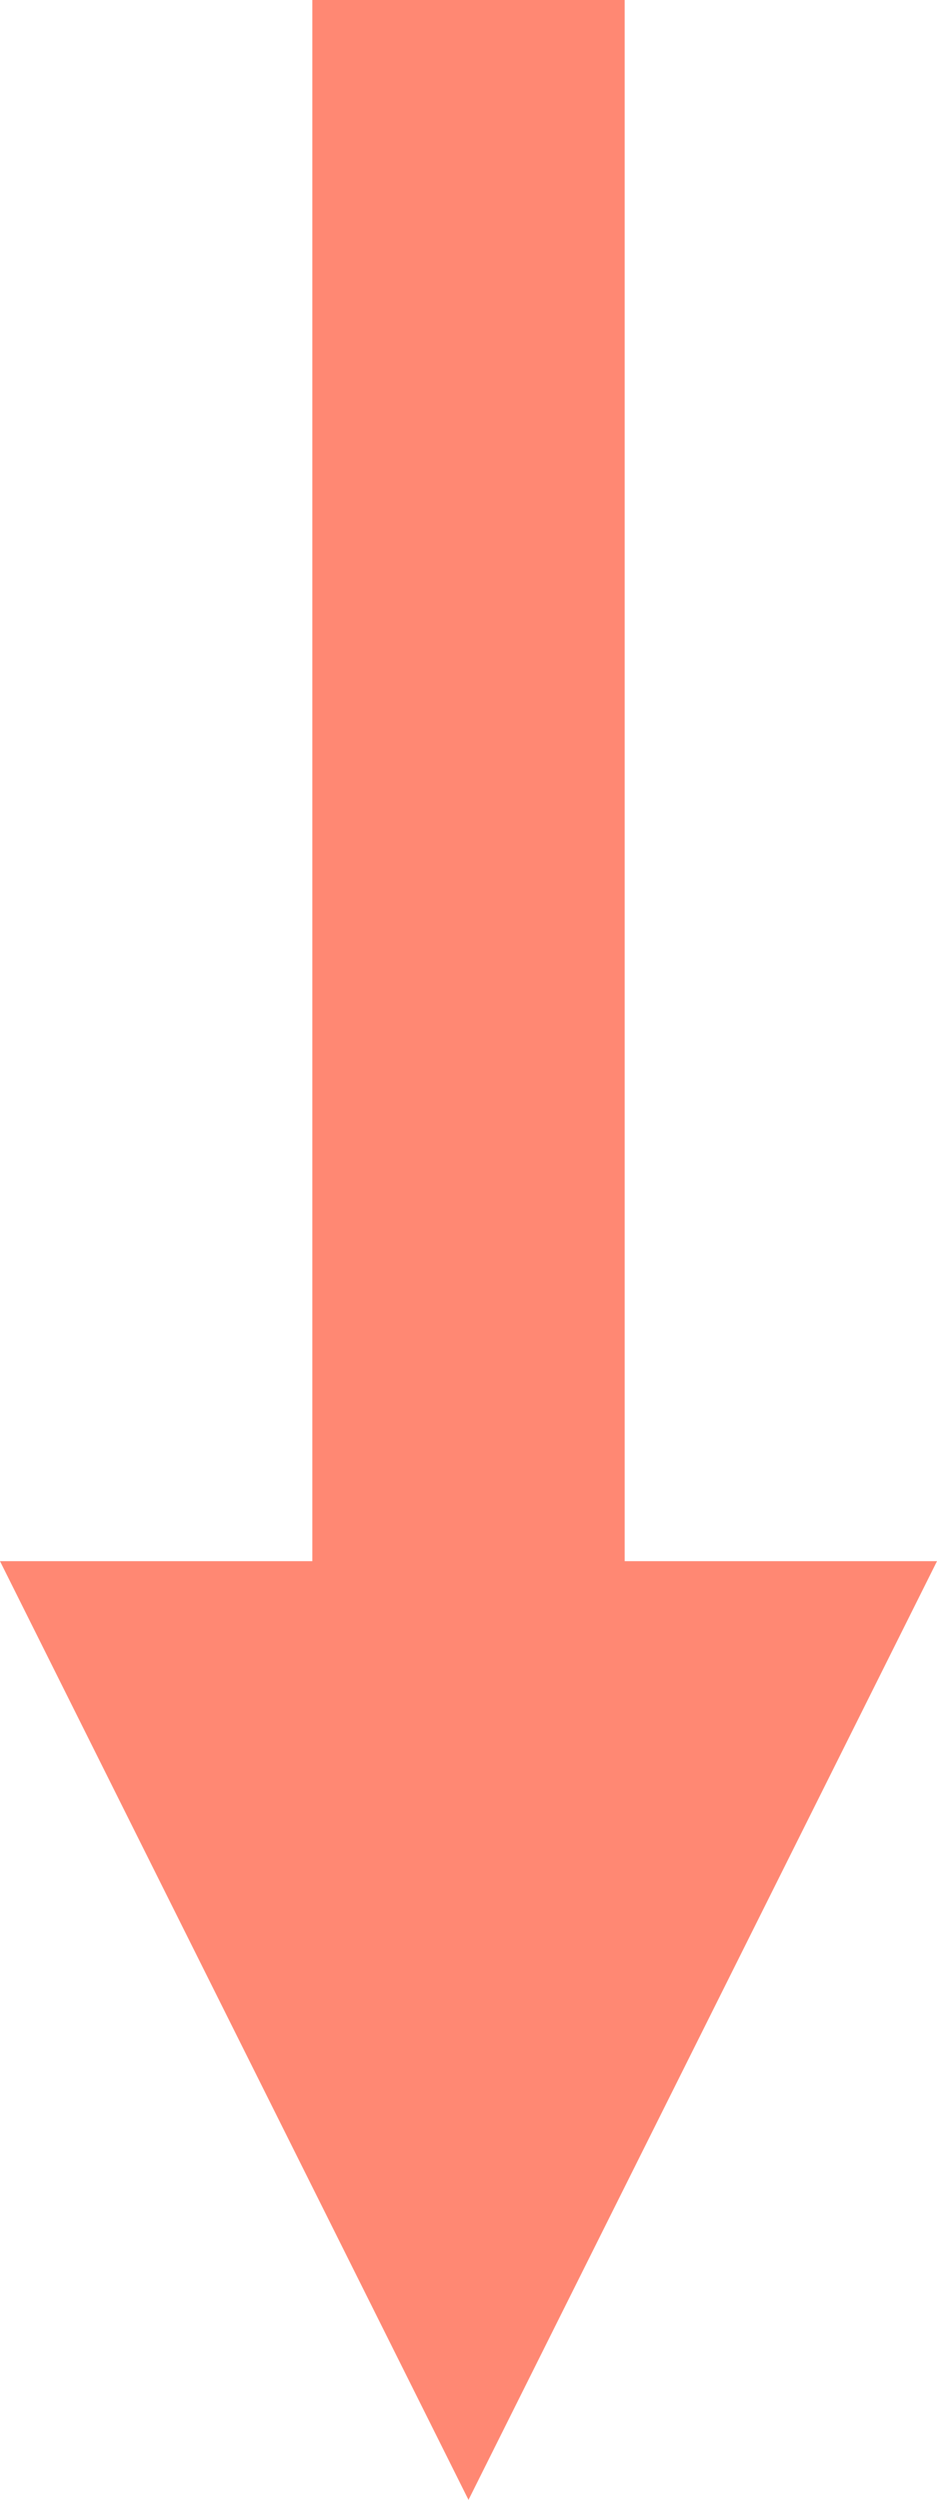 <?xml version="1.0" encoding="UTF-8"?>
<svg width="9px" height="24px" viewBox="0 0 9 24" version="1.1" xmlns="http://www.w3.org/2000/svg" xmlns:xlink="http://www.w3.org/1999/xlink">
    <!-- Generator: Sketch 51.3 (57544) - http://www.bohemiancoding.com/sketch -->
    <title>下降</title>
    <desc>Created with Sketch.</desc>
    <defs></defs>
    <g id="Page-1" stroke="none" stroke-width="1" fill="none" fill-rule="evenodd">
        <g id="态势分析-人新" transform="translate(-302, -217)" fill="#FF8873">
            <g id="内容-copy-6" transform="translate(20, -183)">
                <g id="实时进出人流分析" transform="translate(0, 285)">
                    <g id="Group-5" transform="translate(65, 43)">
                        <g id="下降" transform="translate(221.5, 84) rotate(-180) translate(-221.5, -84) translate(217, 72)">
                            <rect id="Rectangle-14" x="3" y="6" width="3" height="18"></rect>
                            <polygon id="Rectangle-15" points="4.5 0 9 9.012 0 9.012"></polygon>
                        </g>
                    </g>
                </g>
            </g>
        </g>
    </g>
</svg>